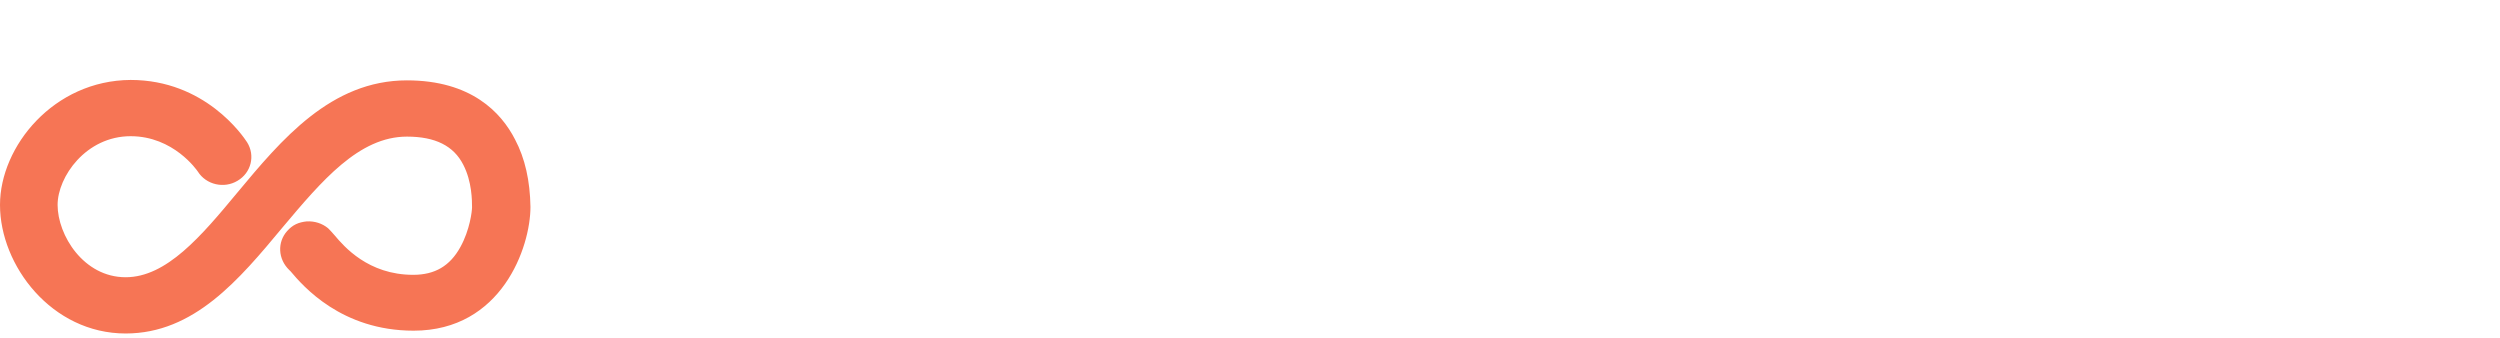 <svg width="200" height="27" viewBox="0 0 200 27" fill="none" xmlns="http://www.w3.org/2000/svg">
<path fill-rule="evenodd" clip-rule="evenodd" d="M41.202 11.154C40.1 9 37.696 6.429 32.554 6.429C26.477 6.429 22.504 11.186 18.998 15.396C16.093 18.9 13.322 22.179 10.05 22.179C6.678 22.179 4.608 18.804 4.608 16.393C4.608 14.143 6.878 10.896 10.451 10.896C13.89 10.896 15.76 13.629 15.826 13.725C16.494 14.786 17.93 15.107 18.998 14.464C20.1 13.822 20.434 12.439 19.766 11.379C19.432 10.864 16.394 6.396 10.451 6.396C4.307 6.429 0 11.7 0 16.393C0 21.247 4.14 26.679 10.05 26.679C15.526 26.679 19.132 22.372 22.604 18.193C25.743 14.464 28.715 10.929 32.554 10.929C34.825 10.929 36.294 11.668 37.062 13.179C37.763 14.529 37.763 16.072 37.763 16.586C37.763 16.875 37.596 18.386 36.828 19.768C35.993 21.279 34.791 21.986 33.055 21.986C29.449 21.986 27.512 19.704 26.778 18.836C26.578 18.611 26.444 18.45 26.244 18.257C25.776 17.872 25.175 17.679 24.541 17.711C24.24 17.743 23.94 17.807 23.673 17.936C23.406 18.064 23.172 18.257 22.972 18.482C22.17 19.382 22.237 20.732 23.139 21.6L23.239 21.697C24.24 22.886 27.312 26.454 33.089 26.454C40.134 26.454 42.437 19.768 42.437 16.554C42.404 14.464 42.003 12.664 41.202 11.154Z" fill="#F67555"/>
</svg>
